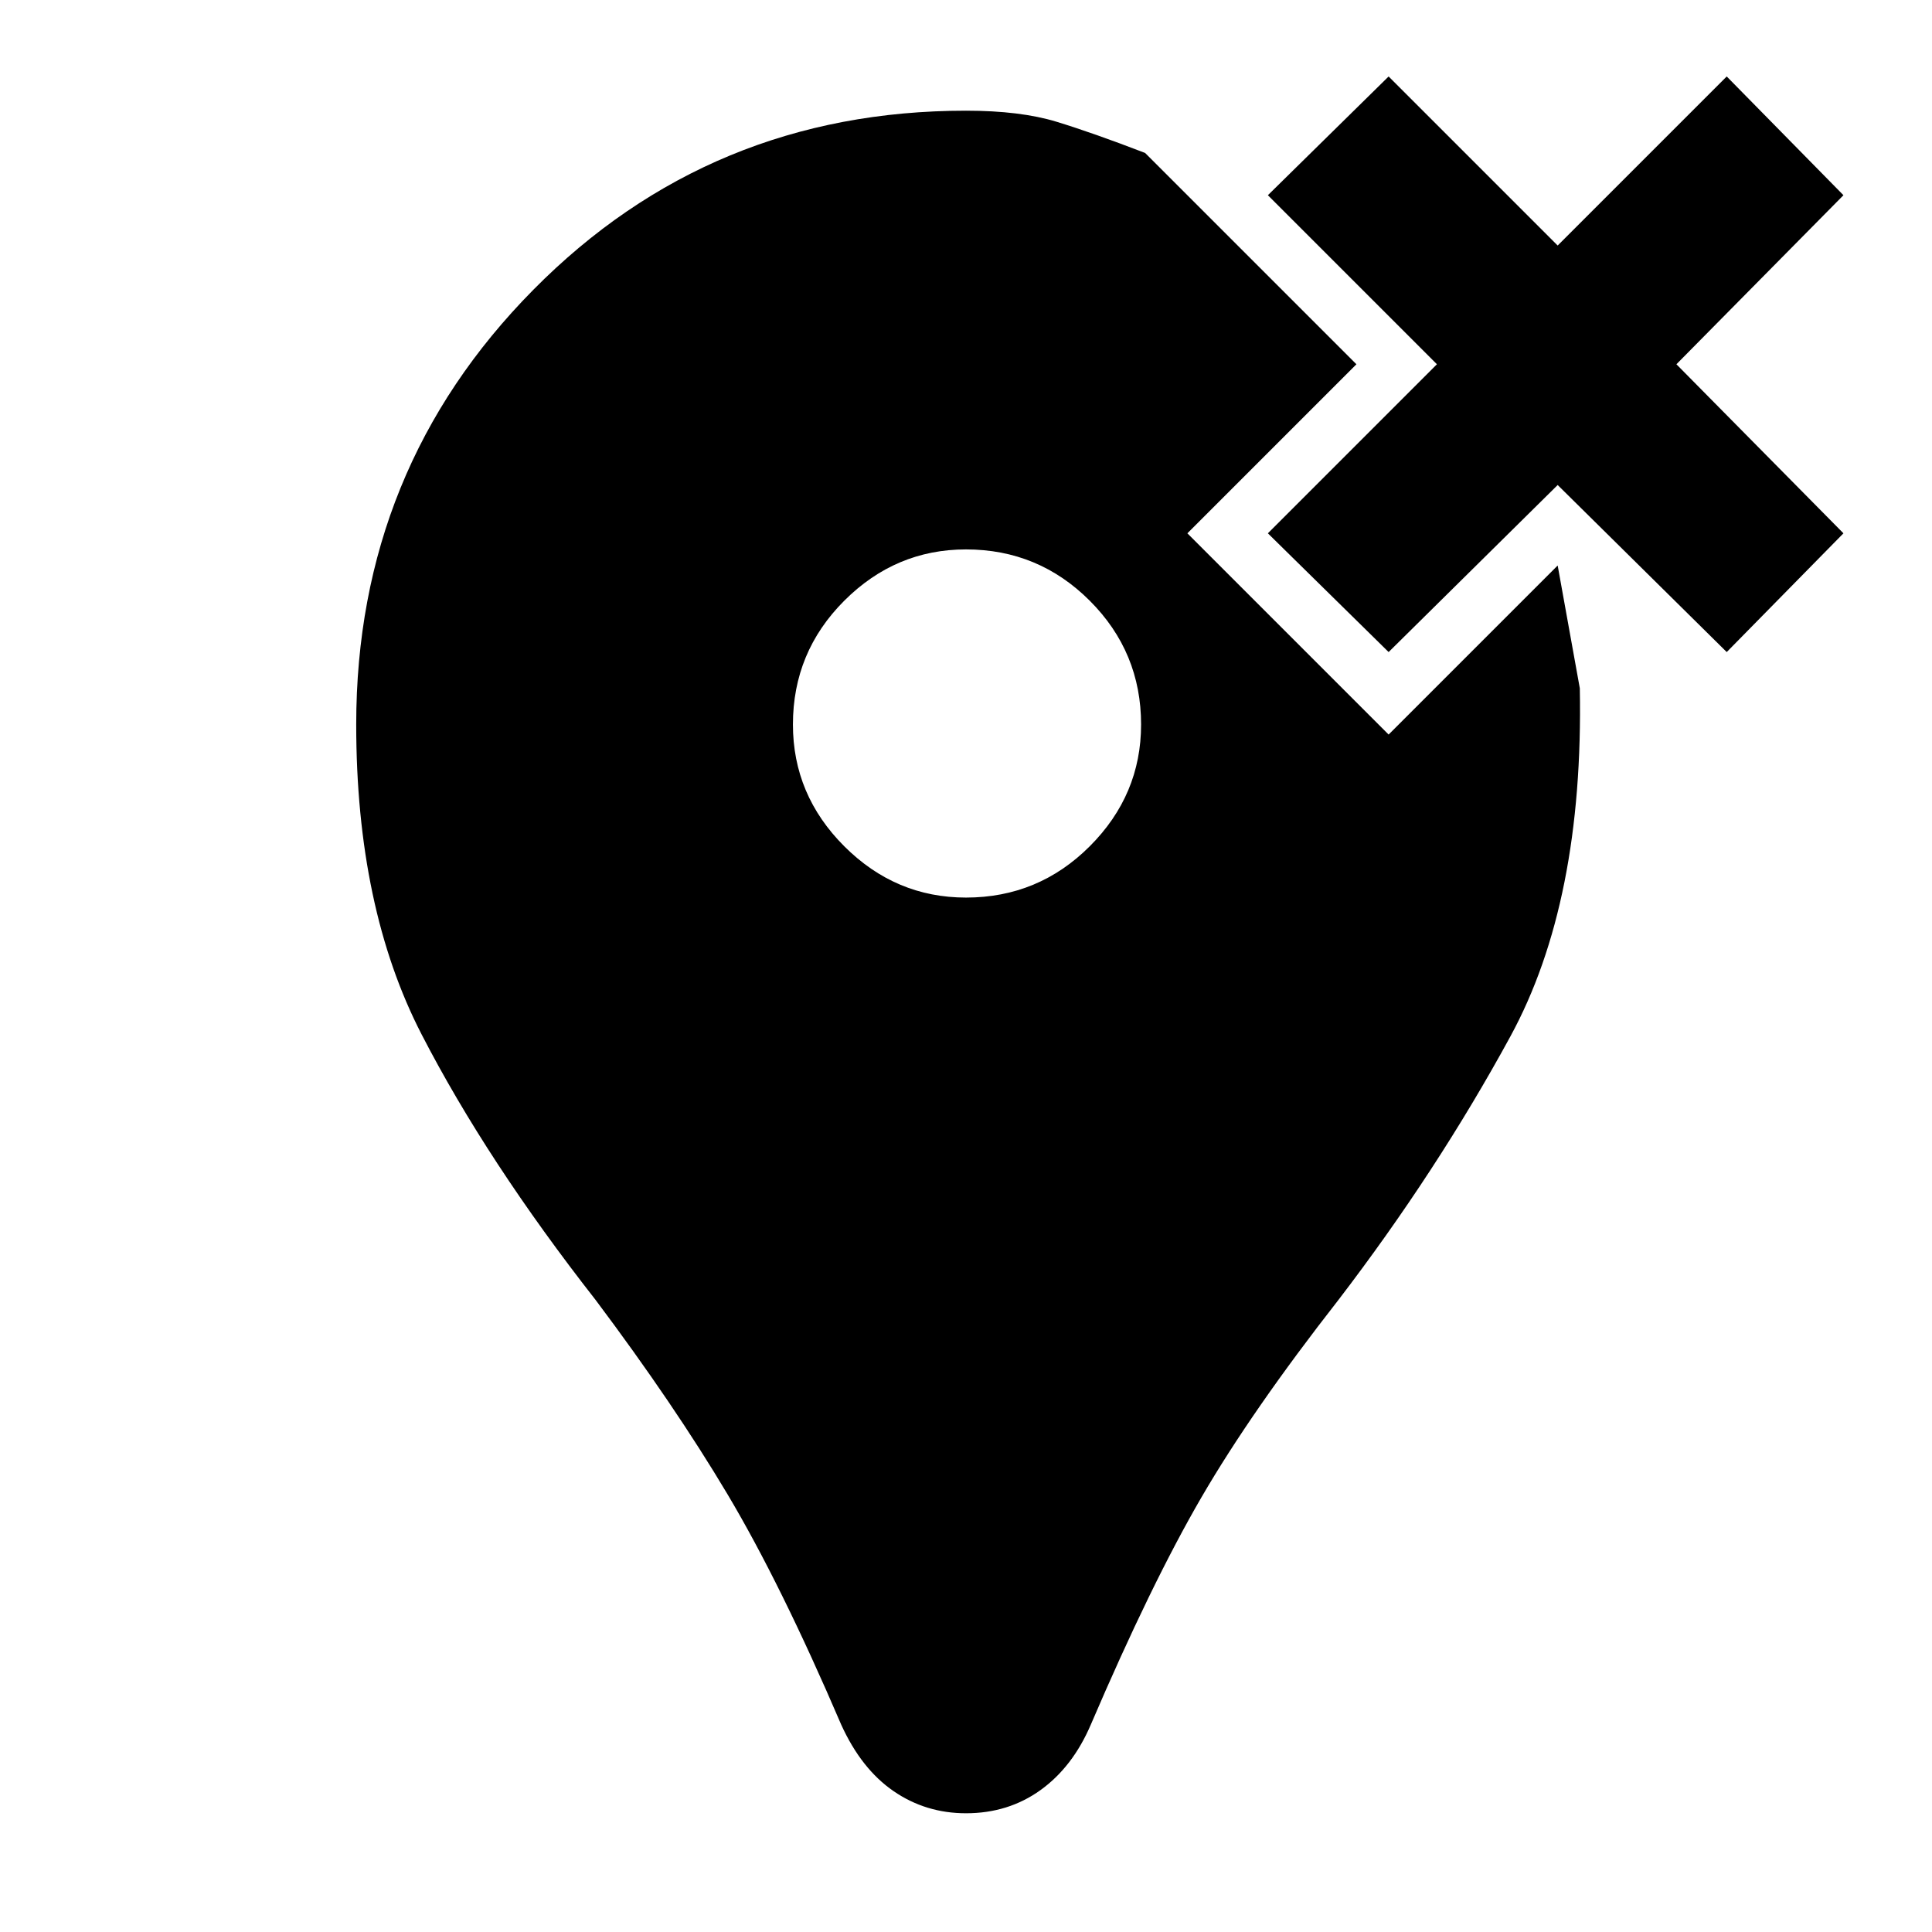 <svg xmlns="http://www.w3.org/2000/svg" height="48" width="48"><path d="M34.5 16.2 31.5 13.25 35.7 9.05 31.5 4.85 34.5 1.9 38.7 6.1 42.9 1.9 45.8 4.85 41.65 9.05 45.8 13.25 42.9 16.2 38.7 12.05ZM24 45.05Q23 45.05 22.2 44.5Q21.4 43.95 20.9 42.85Q19.4 39.35 18.075 37.125Q16.75 34.9 14.8 32.3Q12.1 28.85 10.475 25.7Q8.85 22.55 8.85 18Q8.85 11.65 13.25 7.2Q17.65 2.75 24 2.75Q25.35 2.75 26.25 3.025Q27.15 3.3 28.45 3.8L33.7 9.05L29.5 13.25L34.5 18.25L38.7 14.05L39.25 17.1Q39.35 22.4 37.525 25.75Q35.7 29.1 33.25 32.3Q31.1 35.05 29.85 37.2Q28.6 39.35 27.1 42.85Q26.65 43.9 25.85 44.475Q25.05 45.05 24 45.05ZM24 22.3Q25.8 22.3 27.075 21.025Q28.35 19.75 28.35 18Q28.35 16.2 27.075 14.925Q25.8 13.65 24 13.65Q22.25 13.65 20.975 14.925Q19.7 16.2 19.7 18Q19.7 19.75 20.975 21.025Q22.25 22.3 24 22.3Z"/></svg>